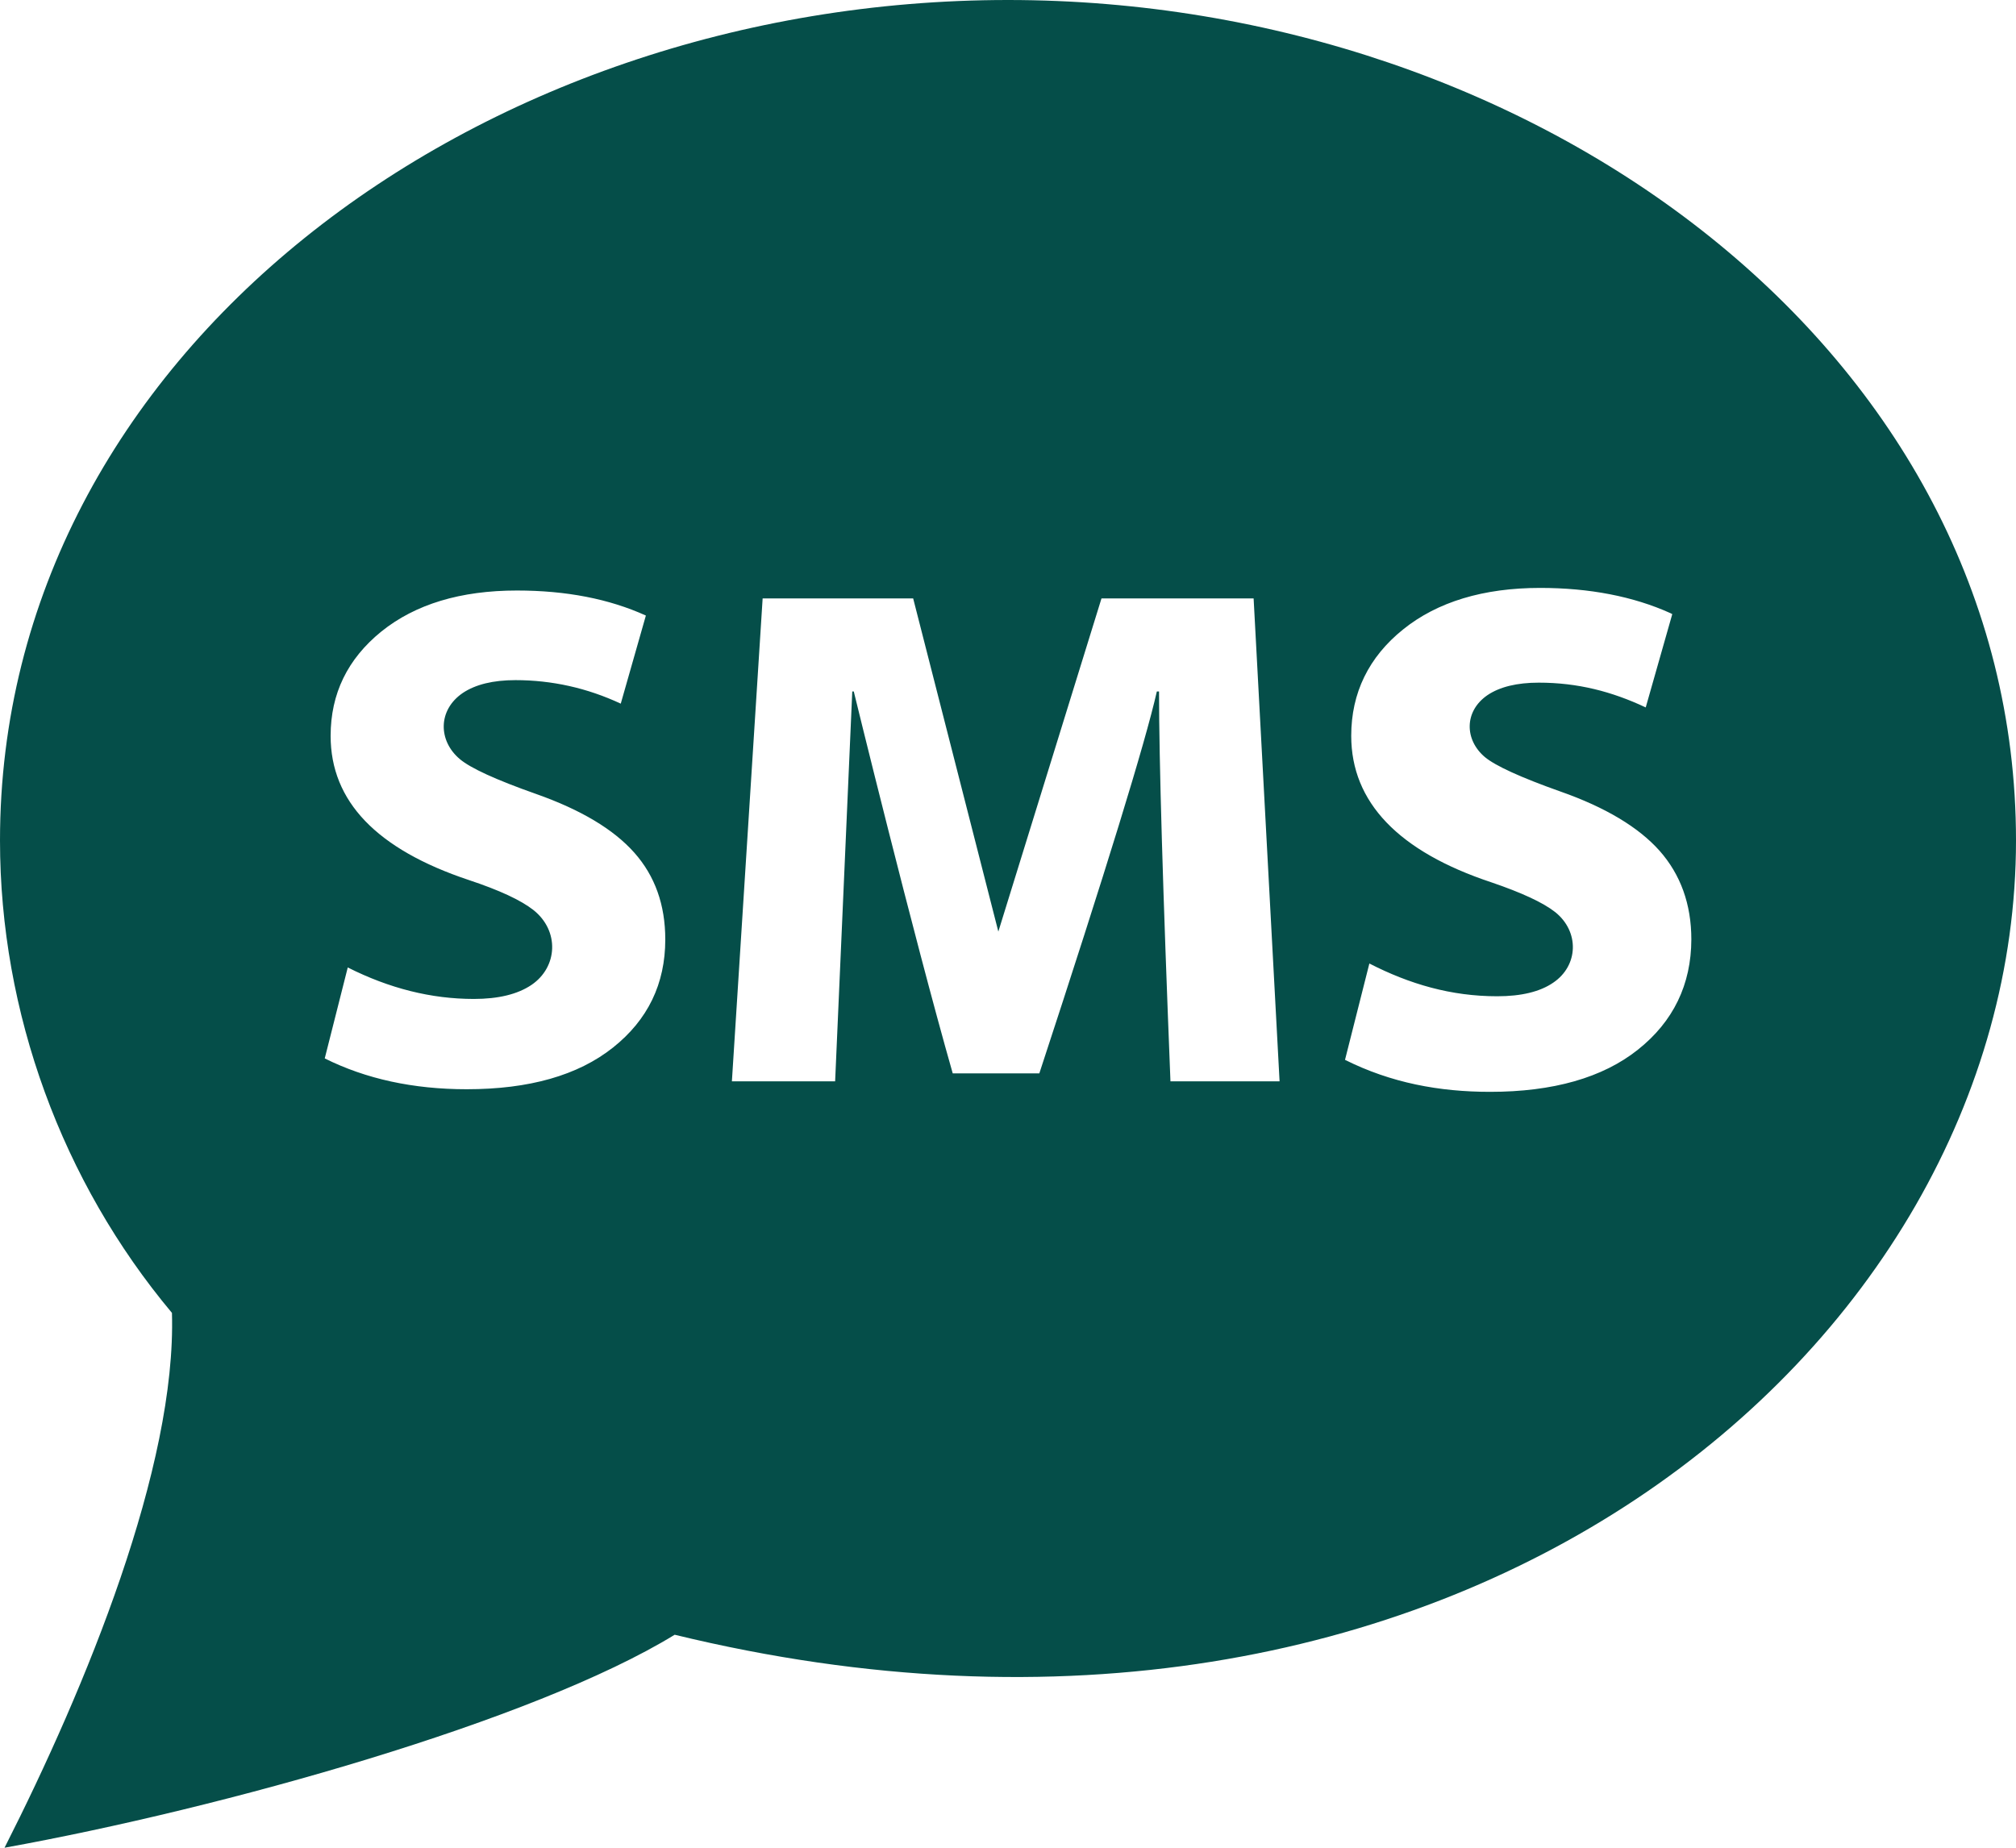 <svg width="24" height="22" viewBox="0 0 24 22" fill="none" xmlns="http://www.w3.org/2000/svg">
<path d="M12 0C5.662 0 0 4.226 0 10.007C0 12.057 0.739 14.07 2.047 15.632C2.102 17.462 1.024 20.088 0.054 22C2.656 21.53 6.355 20.492 8.032 19.464C17.268 21.711 24 16.059 24 10.007C24 4.195 18.299 0 12 0ZM7.296 12.474C6.88 12.804 6.3 12.969 5.556 12.969C4.919 12.969 4.355 12.846 3.866 12.602L4.14 11.519C4.634 11.768 5.133 11.894 5.641 11.894C5.934 11.894 6.162 11.838 6.327 11.727C6.642 11.513 6.661 11.081 6.35 10.835C6.201 10.718 5.946 10.599 5.581 10.478C4.484 10.112 3.936 9.541 3.936 8.762C3.936 8.259 4.138 7.845 4.54 7.519C4.944 7.194 5.483 7.031 6.154 7.031C6.74 7.031 7.25 7.13 7.689 7.329L7.39 8.378C6.989 8.191 6.57 8.098 6.136 8.098C5.869 8.098 5.66 8.15 5.509 8.251C5.21 8.455 5.216 8.821 5.474 9.038C5.6 9.145 5.902 9.284 6.384 9.454C6.916 9.642 7.304 9.874 7.551 10.152C7.797 10.429 7.92 10.773 7.92 11.186C7.92 11.714 7.712 12.144 7.296 12.474ZM13.934 12.875C13.843 10.594 13.798 9.046 13.798 8.233H13.772C13.634 8.844 13.167 10.361 12.373 12.78H11.342C10.866 11.111 10.164 8.233 10.164 8.233H10.146L9.942 12.875H8.713L9.079 7.125H10.871L11.885 11.092L13.113 7.125H14.924L15.233 12.875H13.934ZM19.499 12.498C19.08 12.832 18.488 13 17.739 13C17.133 13 16.56 12.893 16.012 12.619L16.302 11.472C16.782 11.718 17.275 11.862 17.824 11.862C18.11 11.862 18.334 11.808 18.491 11.7C18.793 11.496 18.804 11.09 18.513 10.859C18.368 10.745 18.113 10.628 17.756 10.506C16.649 10.139 16.086 9.552 16.086 8.761C16.086 8.251 16.294 7.823 16.704 7.494C17.111 7.166 17.66 7 18.335 7C18.922 7 19.444 7.101 19.885 7.3L19.908 7.312L19.592 8.423C19.188 8.233 18.782 8.128 18.318 8.128C18.06 8.128 17.855 8.178 17.709 8.276C17.428 8.468 17.434 8.809 17.677 9.014C17.8 9.117 18.102 9.256 18.576 9.424C19.112 9.612 19.508 9.85 19.757 10.13C20.007 10.413 20.135 10.766 20.135 11.185C20.134 11.722 19.92 12.164 19.499 12.498Z" fill="#054E49"/>
</svg>
